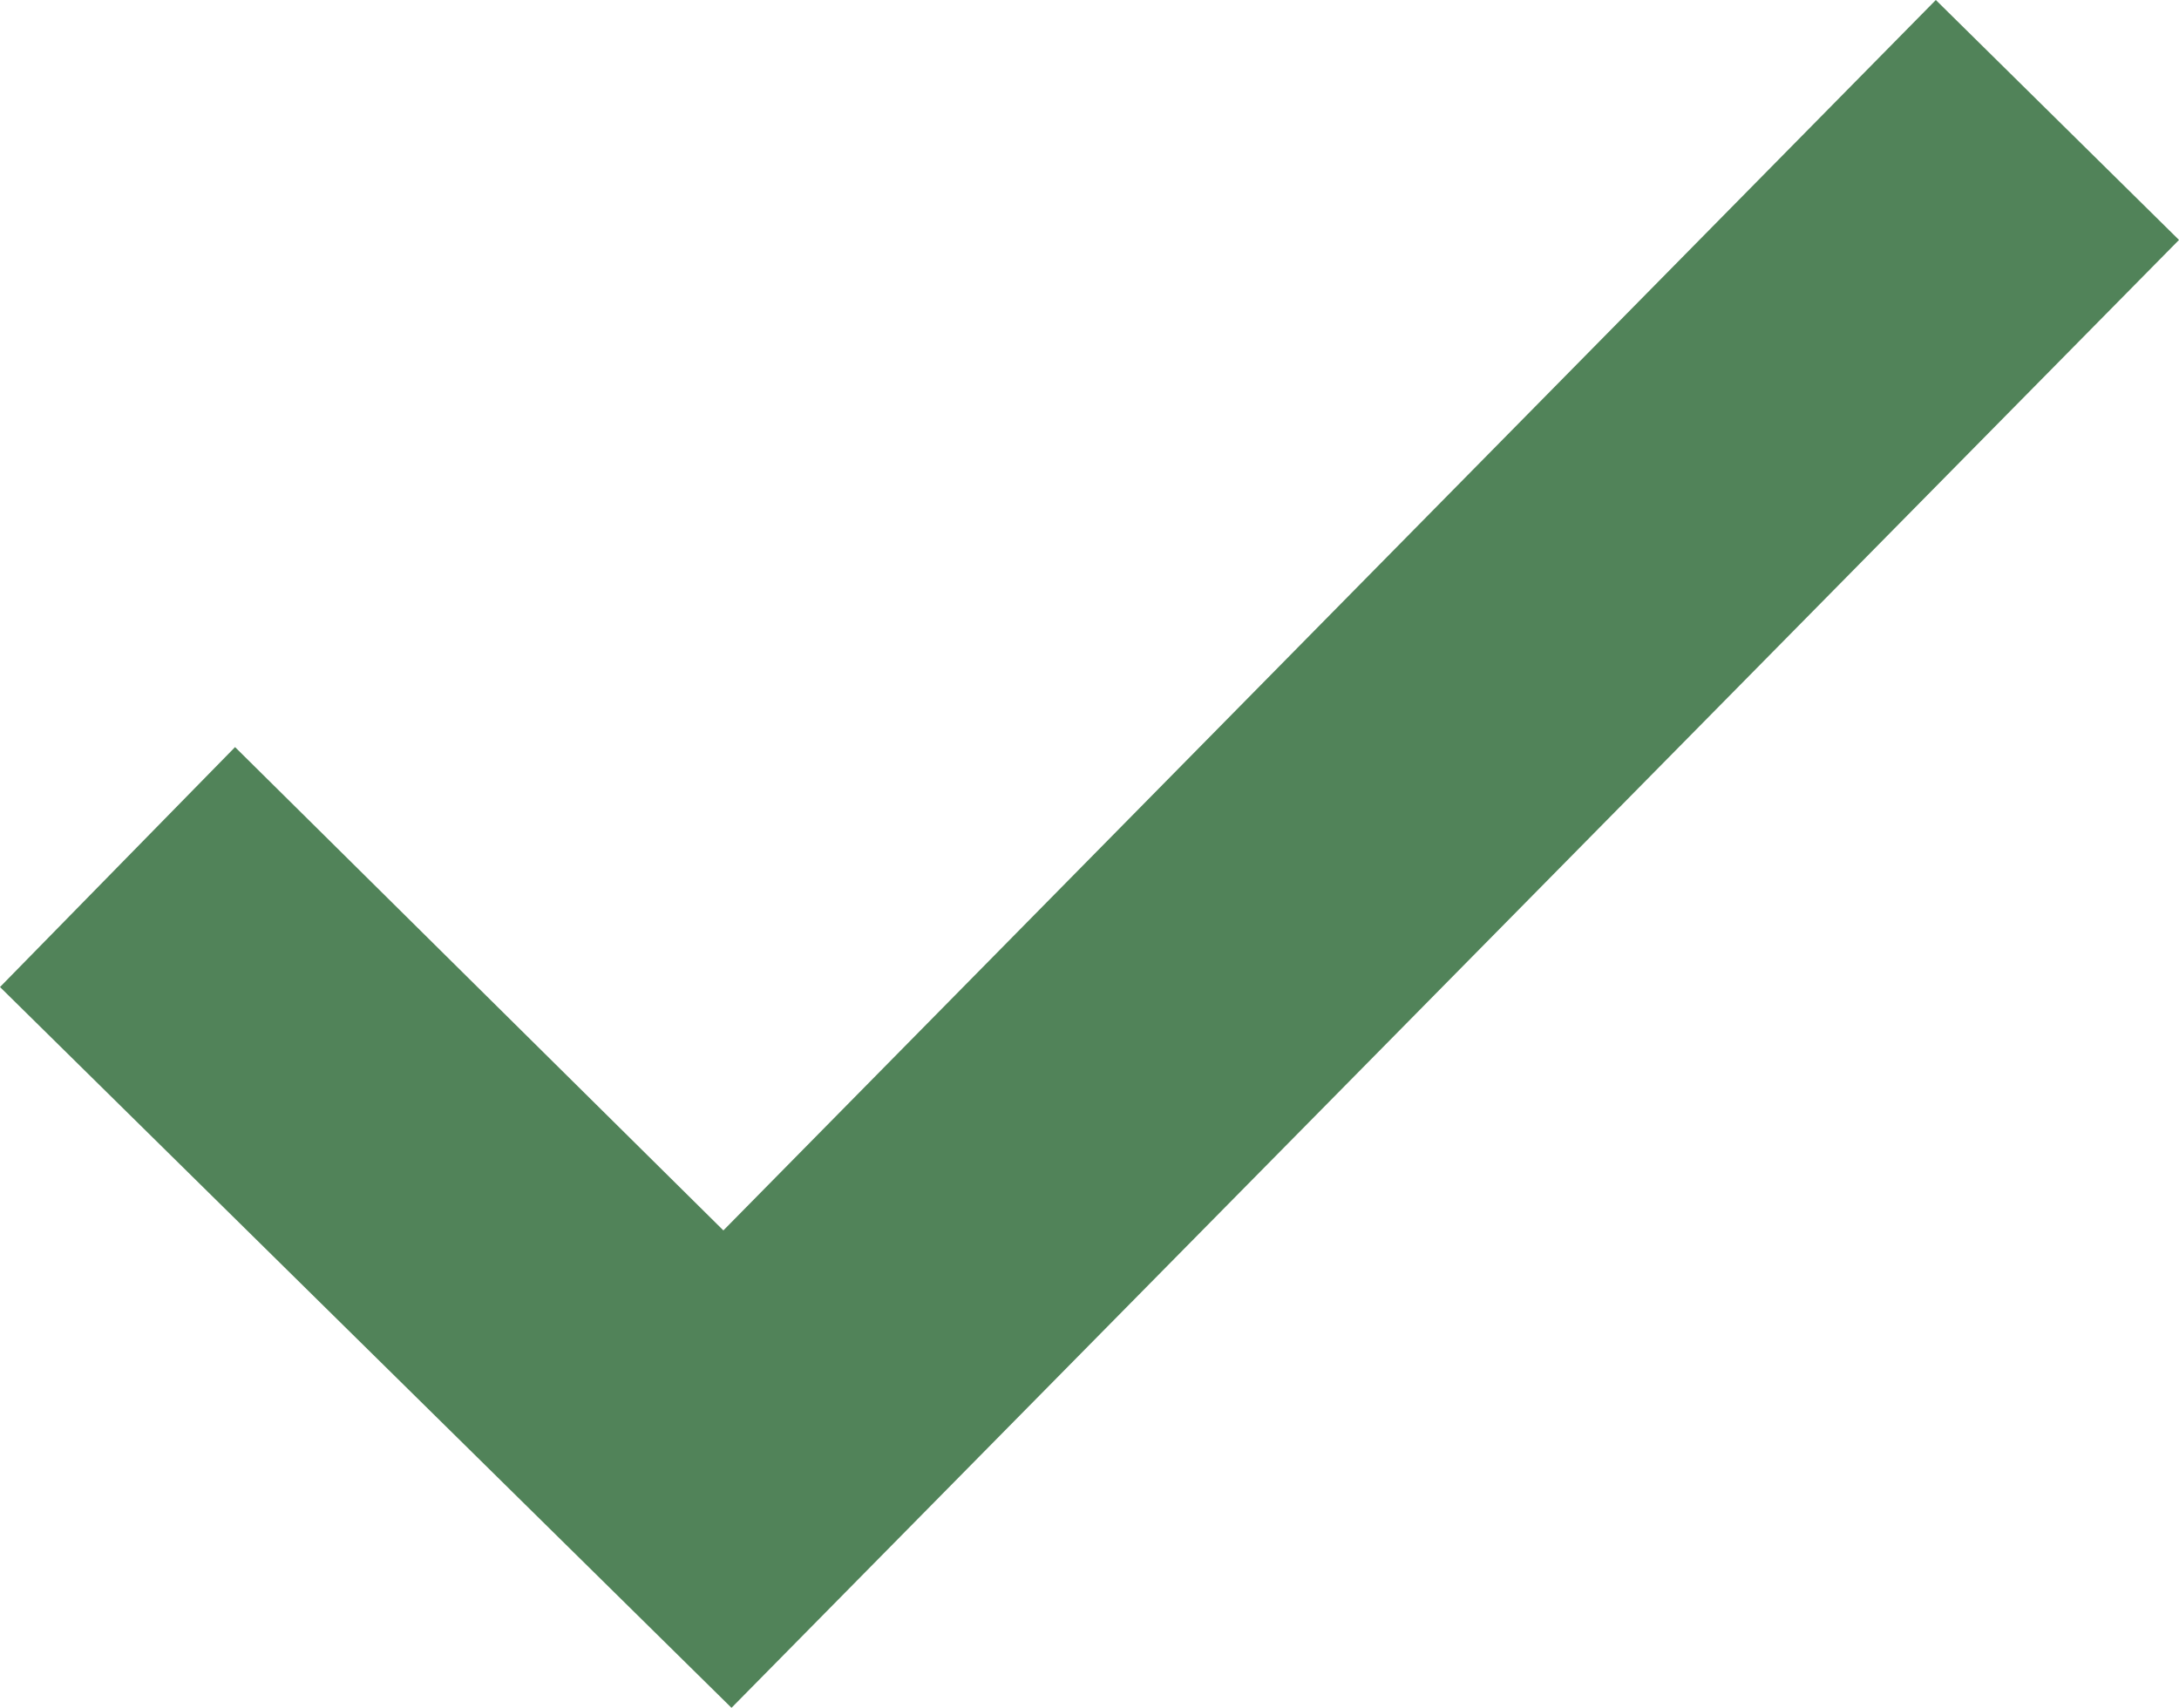 <svg xmlns="http://www.w3.org/2000/svg" viewBox="0 0 88.53 69.4"><title>Asset 1bee_icon_</title><g id="47fbf09b-1b9f-4575-8575-ad5664b3d273" data-name="Layer 2"><g id="23ef3b00-a10d-429c-b7e4-87e384a87a28" data-name="Layer 1"><path d="M78.65,0l9.88,9.75L29.72,69.4,0,40.11l9.55-9.75L29.39,50Z" style="fill:#518359"/></g></g></svg>